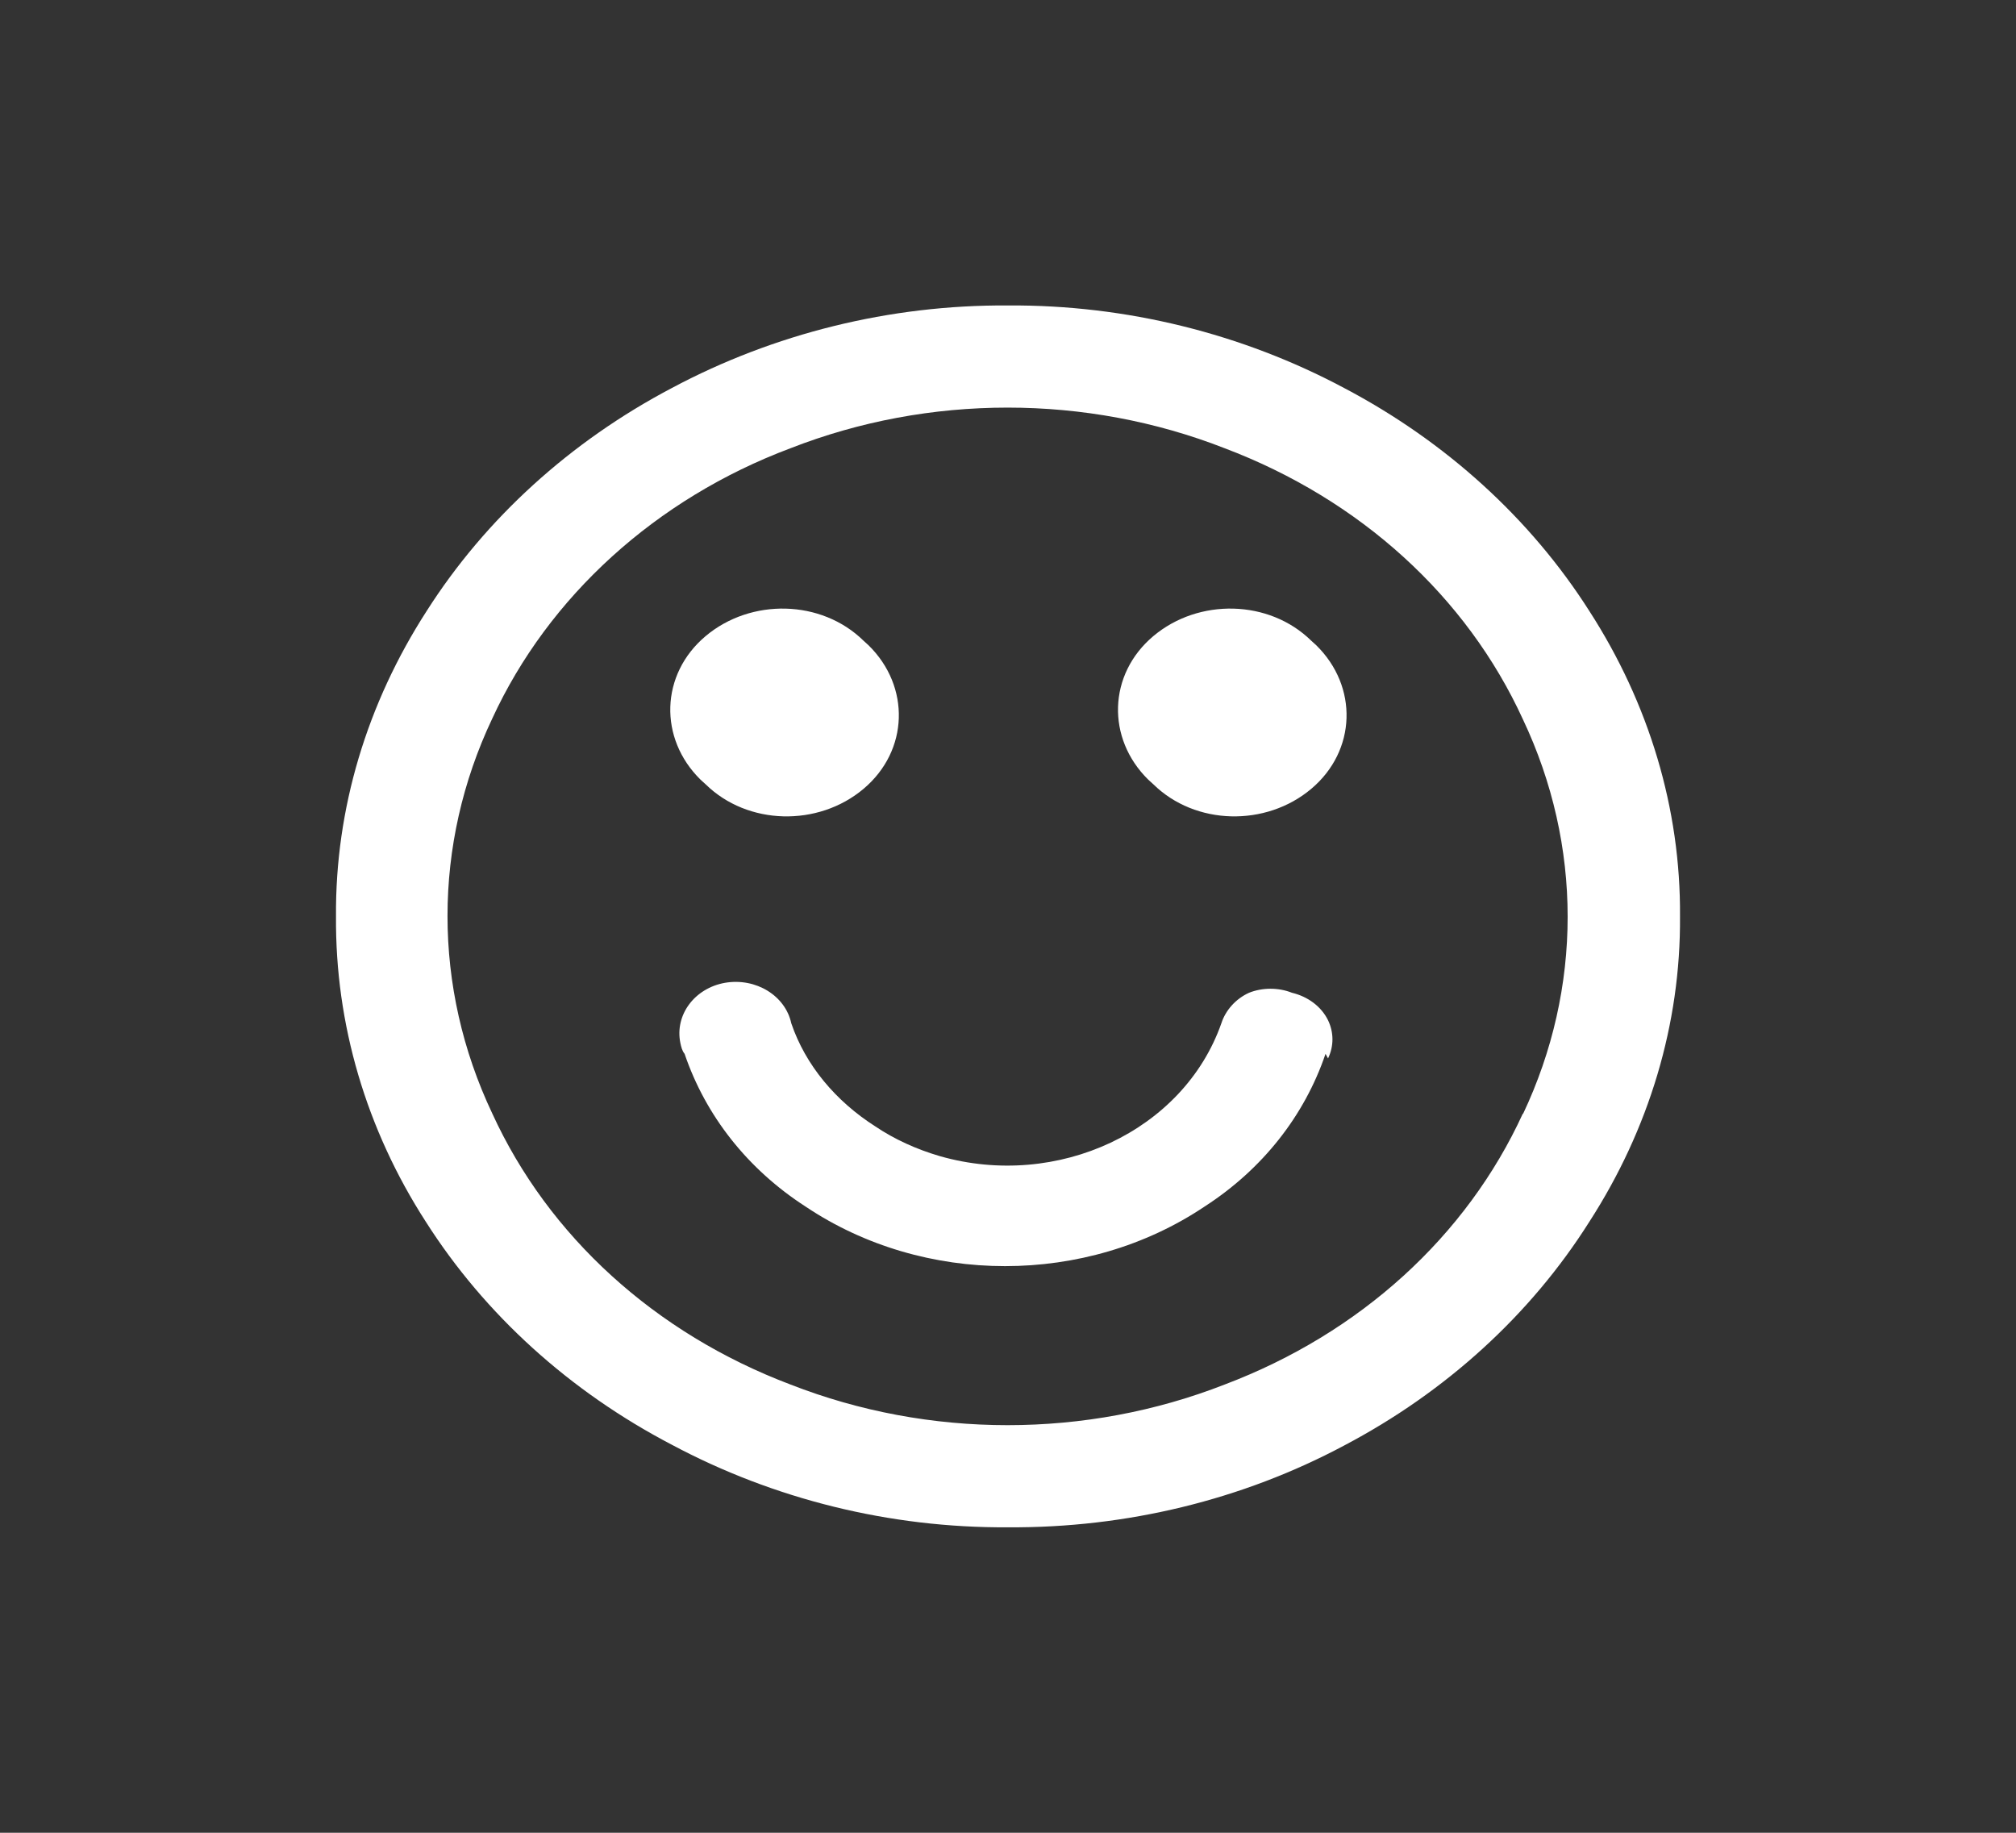 <svg xmlns="http://www.w3.org/2000/svg" version="1.2" overflow="visible" preserveAspectRatio="none" viewBox="0 0 24 24" width="60" height="54.545"><rect x="0" y="0" width="24" height="24" fill="#333333" stroke="none"/><g><path xmlns:default="http://www.w3.org/2000/svg" id="smile-o" d="M15.81,13.86c0.07-0.16,0.07-0.34,0-0.5c-0.08-0.18-0.24-0.31-0.43-0.36c-0.16-0.07-0.35-0.07-0.51,0  c-0.16,0.08-0.28,0.23-0.33,0.4c-0.45,1.41-1.95,2.18-3.35,1.74c-0.28-0.09-0.54-0.22-0.77-0.39c-0.47-0.33-0.83-0.8-1-1.35  C9.35,13.04,9,12.8,8.63,12.87c-0.36,0.07-0.6,0.42-0.53,0.79c0.01,0.05,0.02,0.1,0.05,0.14c0.25,0.81,0.75,1.51,1.44,2  c1.41,1.04,3.34,1.04,4.75,0c0.69-0.49,1.19-1.19,1.44-2l0,0L15.81,13.86z M10.28,8.39C9.78,7.85,8.94,7.83,8.4,8.33  c-0.54,0.5-0.56,1.34-0.06,1.88c0.02,0.02,0.04,0.04,0.06,0.06c0.5,0.54,1.34,0.56,1.88,0.06s0.56-1.34,0.06-1.88  C10.32,8.43,10.3,8.41,10.28,8.39z M15.61,8.39c-0.5-0.54-1.34-0.56-1.88-0.06s-0.56,1.34-0.06,1.88c0.02,0.02,0.04,0.04,0.06,0.06  c0.5,0.54,1.34,0.56,1.88,0.06c0.54-0.5,0.56-1.34,0.06-1.88C15.65,8.43,15.63,8.41,15.61,8.39z M18.13,14.58  c-0.67,1.61-1.94,2.88-3.55,3.55c-1.65,0.71-3.52,0.71-5.17,0c-1.61-0.67-2.88-1.94-3.55-3.55c-0.71-1.65-0.71-3.52,0-5.17  c0.67-1.6,1.95-2.88,3.55-3.54c1.65-0.71,3.52-0.71,5.17,0c1.61,0.67,2.88,1.94,3.55,3.55c0.71,1.65,0.71,3.52,0,5.17V14.58z   M18.92,8c-0.7-1.21-1.71-2.22-2.92-2.92C14.79,4.37,13.41,3.99,12,4c-1.41-0.01-2.79,0.37-4,1.08C6.79,5.78,5.78,6.79,5.08,8  C4.37,9.21,3.99,10.59,4,12c-0.01,1.41,0.36,2.79,1.07,4c0.7,1.21,1.71,2.22,2.93,2.92c1.21,0.71,2.59,1.09,4,1.08  c1.41,0.01,2.79-0.36,4-1.07c1.21-0.7,2.22-1.71,2.92-2.93c0.71-1.21,1.09-2.59,1.08-4C20.01,10.59,19.63,9.21,18.92,8z" style="fill: rgb(255, 255, 255);" vector-effect="non-scaling-stroke"/></g></svg>